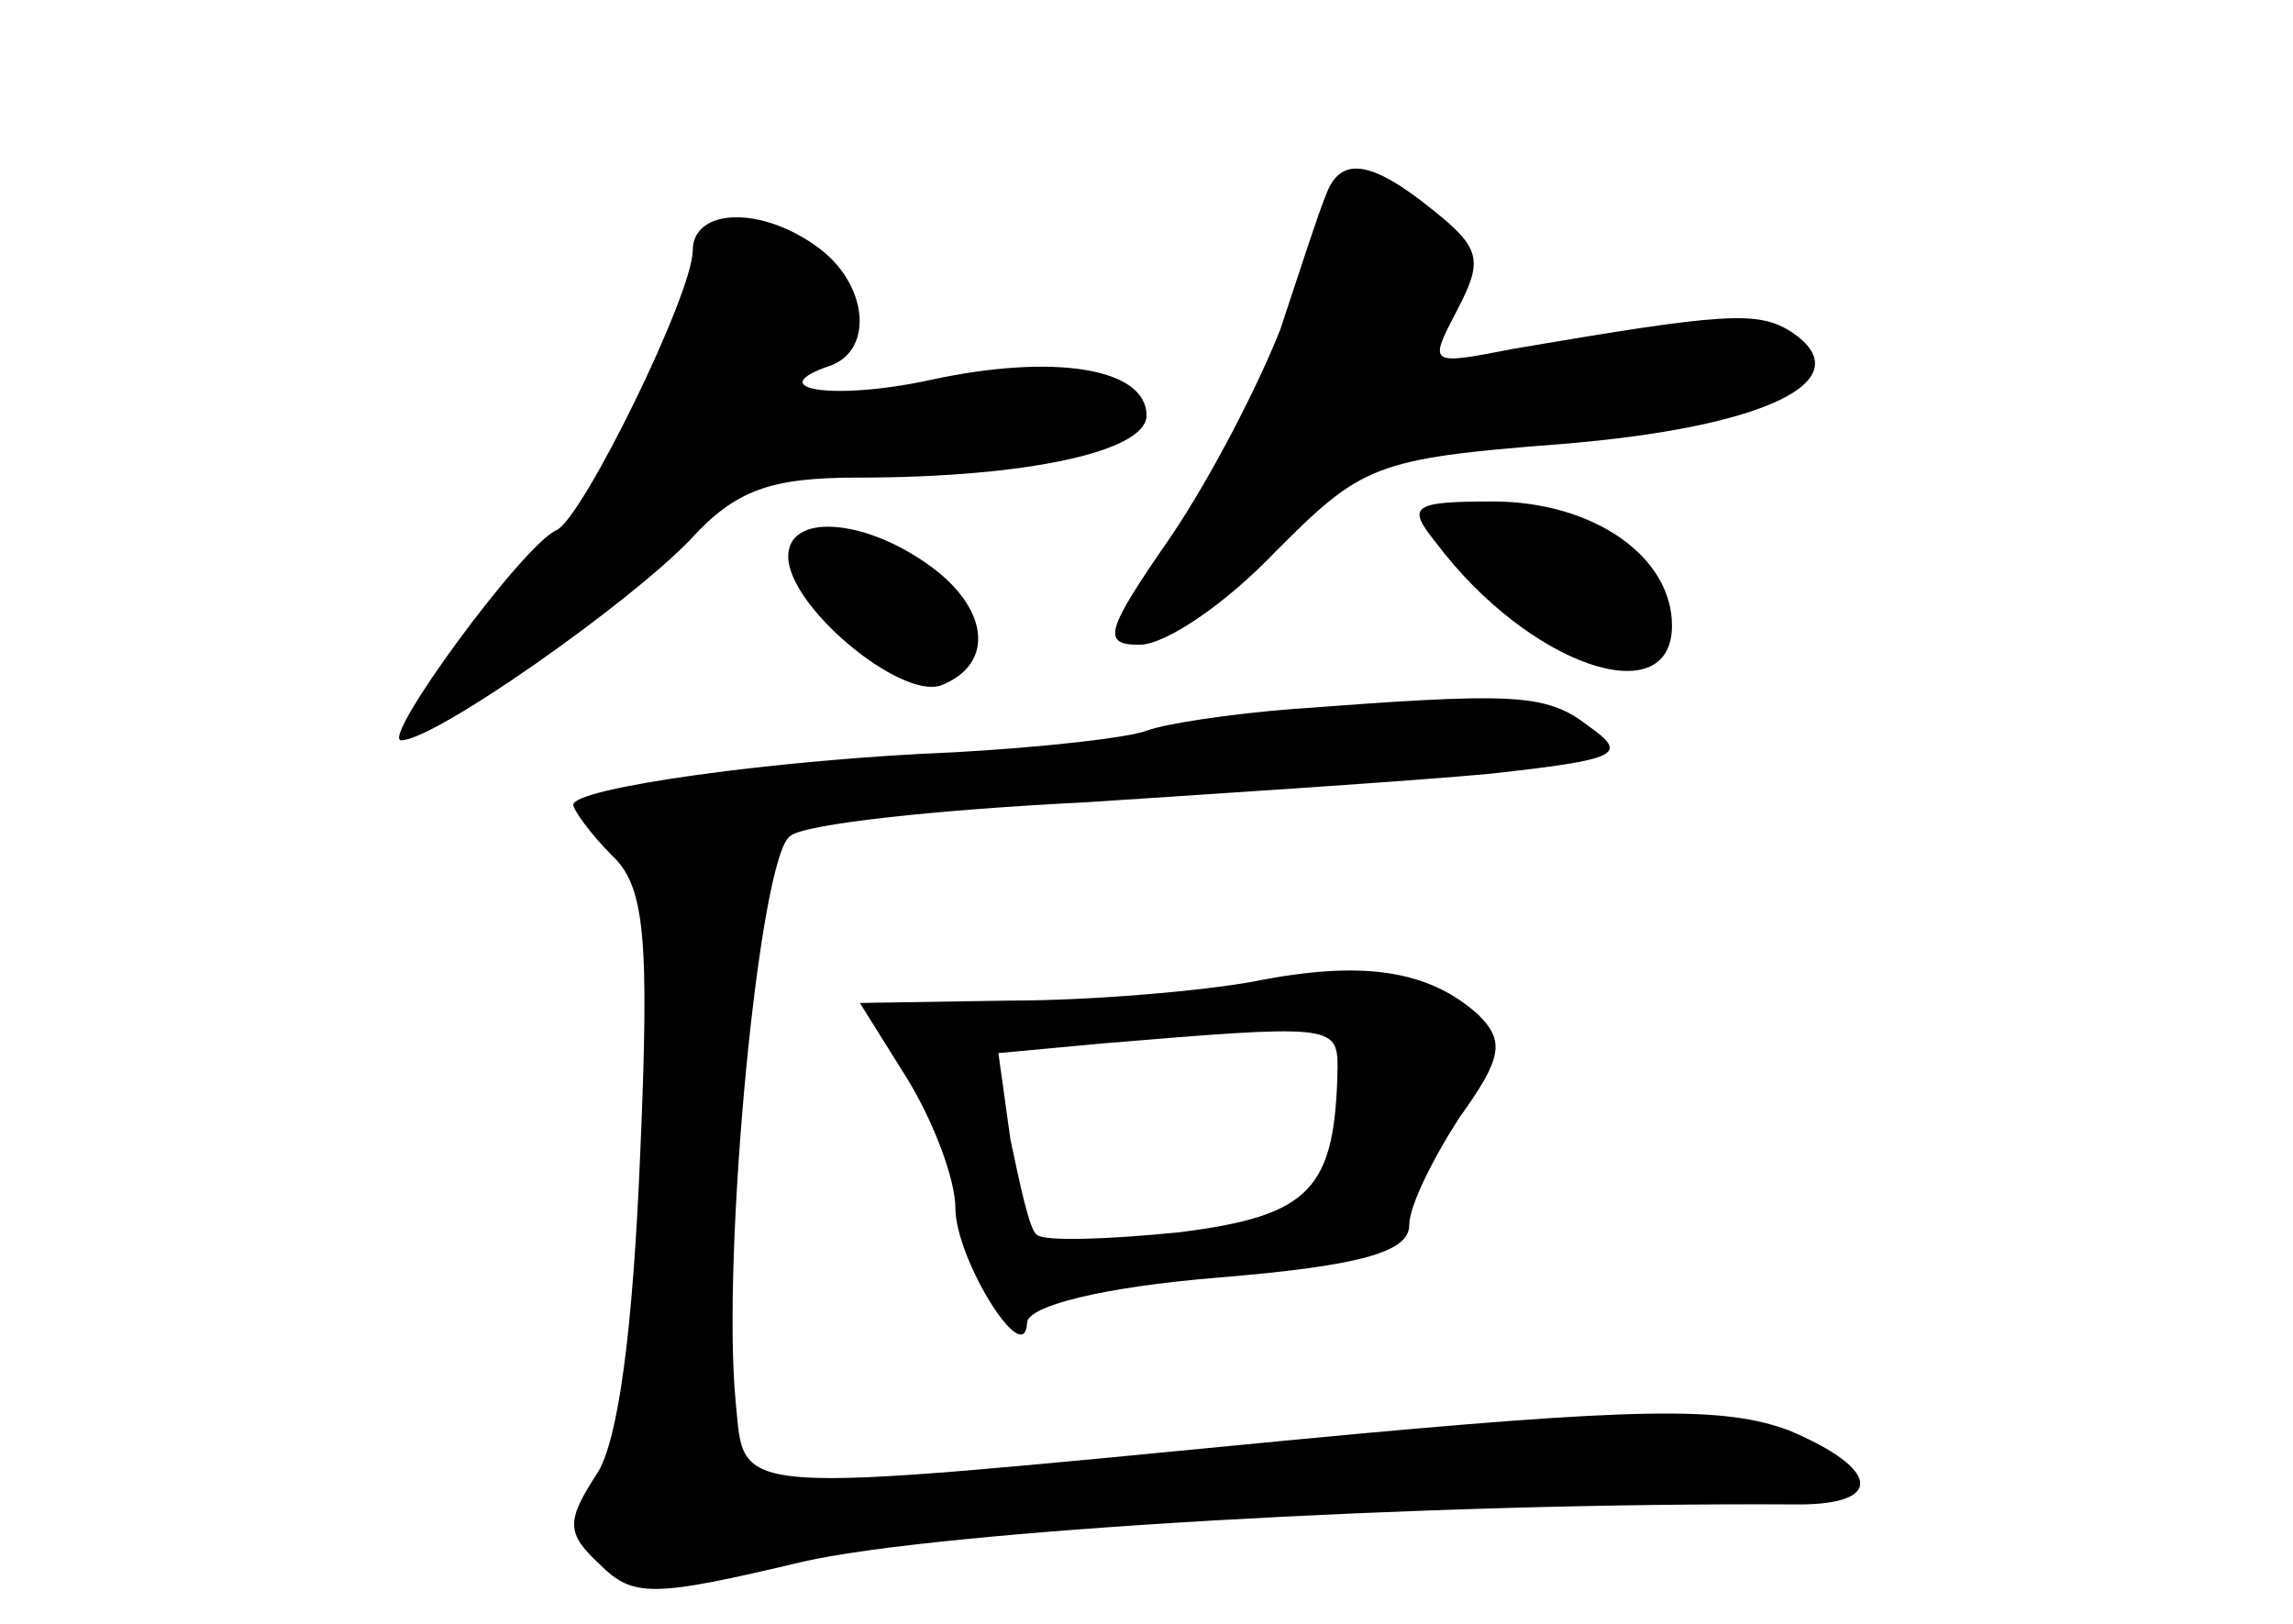 <?xml version="1.0" standalone="no"?>
<!DOCTYPE svg PUBLIC "-//W3C//DTD SVG 20010904//EN"
 "http://www.w3.org/TR/2001/REC-SVG-20010904/DTD/svg10.dtd">
<svg version="1.0" xmlns="http://www.w3.org/2000/svg"
 width="96pt" height="68pt" viewBox="0 0 96 68"
 preserveAspectRatio="xMidYMid meet">
<g transform="translate(0,68) scale(0.1,-0.1)"
fill="#000000" stroke="none">
<path d="M555 598 c-3 -7 -11 -32 -19 -56 -9 -23 -29 -62 -46 -87 -27 -39 -29
-45 -13 -45 11 0 36 17 57 39 36 36 41 39 119 45 87 7 127 27 97 47 -14 9 -28
8 -116 -7 -36 -7 -36 -7 -24 16 11 21 10 26 -10 42 -26 21 -39 23 -45 6z"/>
<path d="M290 575 c0 -18 -46 -112 -57 -117 -14 -6 -74 -88 -65 -88 14 0 95
57 121 84 19 21 34 26 70 26 71 0 121 11 121 26 0 20 -39 26 -90 15 -41 -9
-72 -4 -42 6 18 7 15 34 -5 49 -24 18 -53 17 -53 -1z"/>
<path d="M601 453 c39 -52 99 -72 99 -35 0 29 -33 52 -75 52 -34 0 -36 -2 -24
-17z"/>
<path d="M330 447 c0 -21 47 -60 64 -54 23 9 20 33 -6 51 -27 19 -58 21 -58 3z"/>
<path d="M540 383 c-25 -2 -52 -6 -60 -9 -8 -3 -44 -7 -80 -9 -75 -3 -160 -15
-160 -22 0 -2 7 -12 16 -21 14 -13 16 -34 12 -126 -3 -72 -9 -119 -18 -133
-13 -20 -13 -25 1 -38 14 -14 22 -14 85 1 57 13 261 25 417 24 36 0 34 15 -4
31 -27 10 -61 10 -208 -4 -239 -23 -229 -24 -233 16 -6 62 10 230 23 237 6 5
62 11 123 14 61 4 138 9 170 12 54 6 58 8 41 20 -18 14 -32 14 -125 7z"/>
<path d="M525 269 c-22 -4 -68 -8 -102 -8 l-63 -1 20 -32 c11 -18 20 -42 20
-54 0 -21 29 -68 30 -48 0 7 31 15 80 19 61 5 80 11 80 22 0 8 10 28 21 45 18
25 19 32 8 43 -21 19 -49 23 -94 14z m35 -36 c-1 -51 -11 -62 -66 -69 -30 -3
-57 -4 -60 -1 -3 2 -7 21 -11 40 l-5 36 43 4 c96 8 99 8 99 -10z"/>
</g>
</svg>
